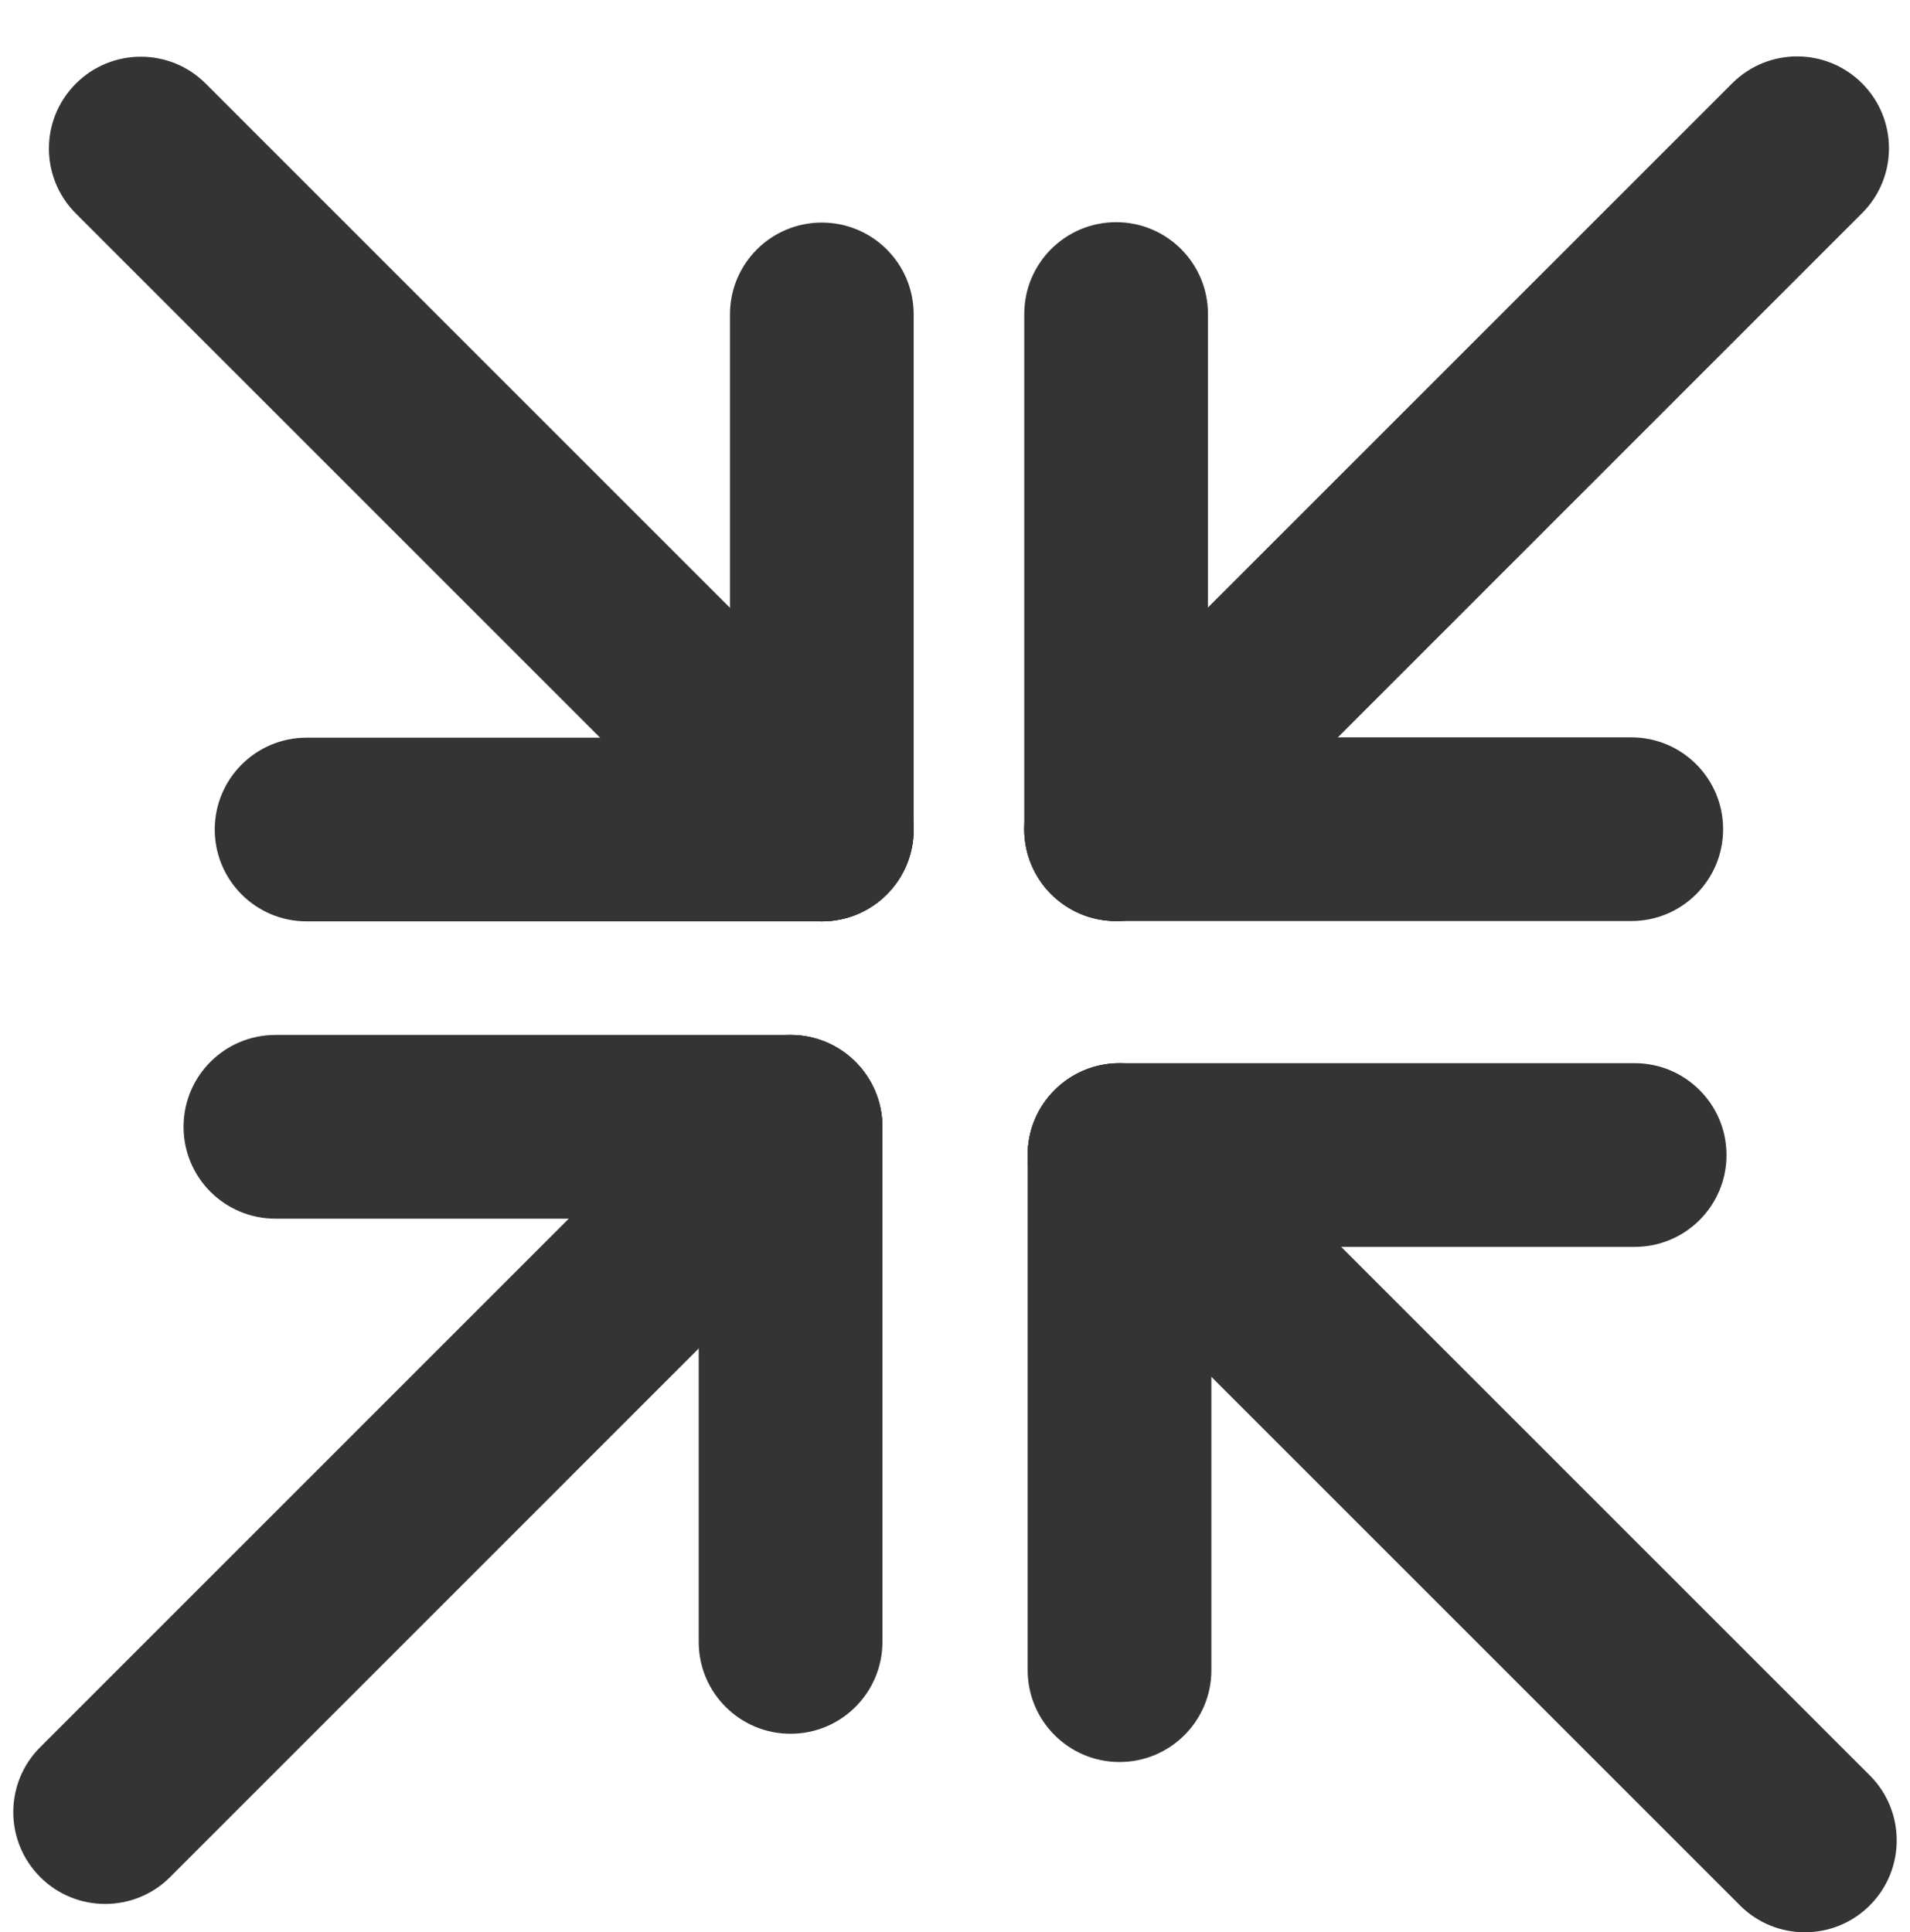 <?xml version="1.0" encoding="utf-8"?>
<!-- Generator: Adobe Illustrator 16.0.0, SVG Export Plug-In . SVG Version: 6.00 Build 0)  -->
<!DOCTYPE svg PUBLIC "-//W3C//DTD SVG 1.1//EN" "http://www.w3.org/Graphics/SVG/1.1/DTD/svg11.dtd">
<svg version="1.1" id="Layer_1" xmlns="http://www.w3.org/2000/svg" xmlns:xlink="http://www.w3.org/1999/xlink" x="0px" y="0px"
	 width="124.756px" height="126.223px" viewBox="0 0 124.756 126.223" enable-background="new 0 0 124.756 126.223"
	 xml:space="preserve">
<g>
	<g>
		<path fill="#343434" d="M72.902,60.166c-3.315,0-6-2.684-6-6V20.514c0-3.316,2.685-6,6-6s6,2.684,6,6v33.651
			C78.902,57.478,76.218,60.166,72.902,60.166z"/>
	</g>
	<g>
		<path fill="#343434" d="M106.55,60.166H72.902c-3.315,0-6-2.684-6-6c0-3.315,2.685-6,6-6h33.647c3.314,0,6,2.685,6,6
			C112.55,57.482,109.865,60.166,106.55,60.166z"/>
	</g>
</g>
<g>
	<g>
		<path fill="#343434" d="M51.638,113.254c-3.316,0-6-2.684-6-6V73.606c0-3.316,2.684-6,6-6c3.315,0,6,2.684,6,6v33.647
			C57.638,110.566,54.949,113.254,51.638,113.254z"/>
	</g>
	<g>
		<path fill="#343434" d="M51.638,79.606H17.989c-3.316,0-6-2.685-6-6c0-3.316,2.684-6,6-6h33.648c3.315,0,6,2.684,6,6
			C57.638,76.922,54.949,79.606,51.638,79.606z"/>
	</g>
</g>
<g>
	<path fill="#343434" d="M72.902,60.166c-1.537,0-3.071-0.584-4.244-1.756c-2.344-2.34-2.344-6.144,0-8.484l44.483-44.483
		c2.345-2.344,6.14-2.344,8.483,0c2.345,2.34,2.345,6.144,0,8.483l-44.479,44.48C75.974,59.578,74.438,60.166,72.902,60.166z"/>
</g>
<g>
	<path fill="#343434" d="M6.869,124.37c-1.536,0-3.071-0.584-4.243-1.756c-2.345-2.34-2.345-6.146,0-8.484L47.39,69.366
		c2.344-2.344,6.14-2.344,8.484,0c2.344,2.34,2.344,6.144,0,8.484l-44.761,44.764C9.941,123.786,8.405,124.37,6.869,124.37z"/>
</g>
<g>
	<g>
		<path fill="#343434" d="M59.679,54.186c0,3.315-2.685,6-6,6H20.027c-3.315,0-6-2.685-6-6s2.685-6,6-6h33.651
			C56.99,48.186,59.679,50.87,59.679,54.186z"/>
	</g>
	<g>
		<path fill="#343434" d="M59.679,20.539v33.647c0,3.315-2.685,6-6,6c-3.316,0-6-2.685-6-6V20.539c0-3.315,2.684-6,6-6
			C56.994,14.539,59.679,17.222,59.679,20.539z"/>
	</g>
</g>
<g>
	<g>
		<path fill="#343434" d="M112.771,75.45c0,3.316-2.684,6-6,6H73.124c-3.315,0-6-2.684-6-6s2.685-6,6-6h33.646
			C110.083,69.45,112.771,72.138,112.771,75.45z"/>
	</g>
	<g>
		<path fill="#343434" d="M79.124,75.45v33.648c0,3.315-2.686,6.001-6,6.001c-3.315,0-6-2.687-6-6.001V75.45c0-3.316,2.685-6,6-6
			C76.438,69.45,79.124,72.138,79.124,75.45z"/>
	</g>
</g>
<g>
	<path fill="#343434" d="M59.679,54.186c0,1.537-0.584,3.071-1.756,4.244c-2.34,2.344-6.145,2.344-8.484,0L4.954,13.947
		c-2.344-2.346-2.344-6.141,0-8.484c2.34-2.344,6.145-2.344,8.484,0l44.48,44.48C59.091,51.114,59.679,52.65,59.679,54.186z"/>
</g>
<g>
	<path fill="#343434" d="M123.888,120.219c0,1.535-0.584,3.072-1.757,4.244c-2.339,2.345-6.145,2.345-8.483,0L68.884,79.698
		c-2.346-2.344-2.346-6.14,0-8.484c2.34-2.344,6.143-2.344,8.482,0l44.765,44.762C123.304,117.147,123.888,118.684,123.888,120.219z
		"/>
</g>
</svg>
